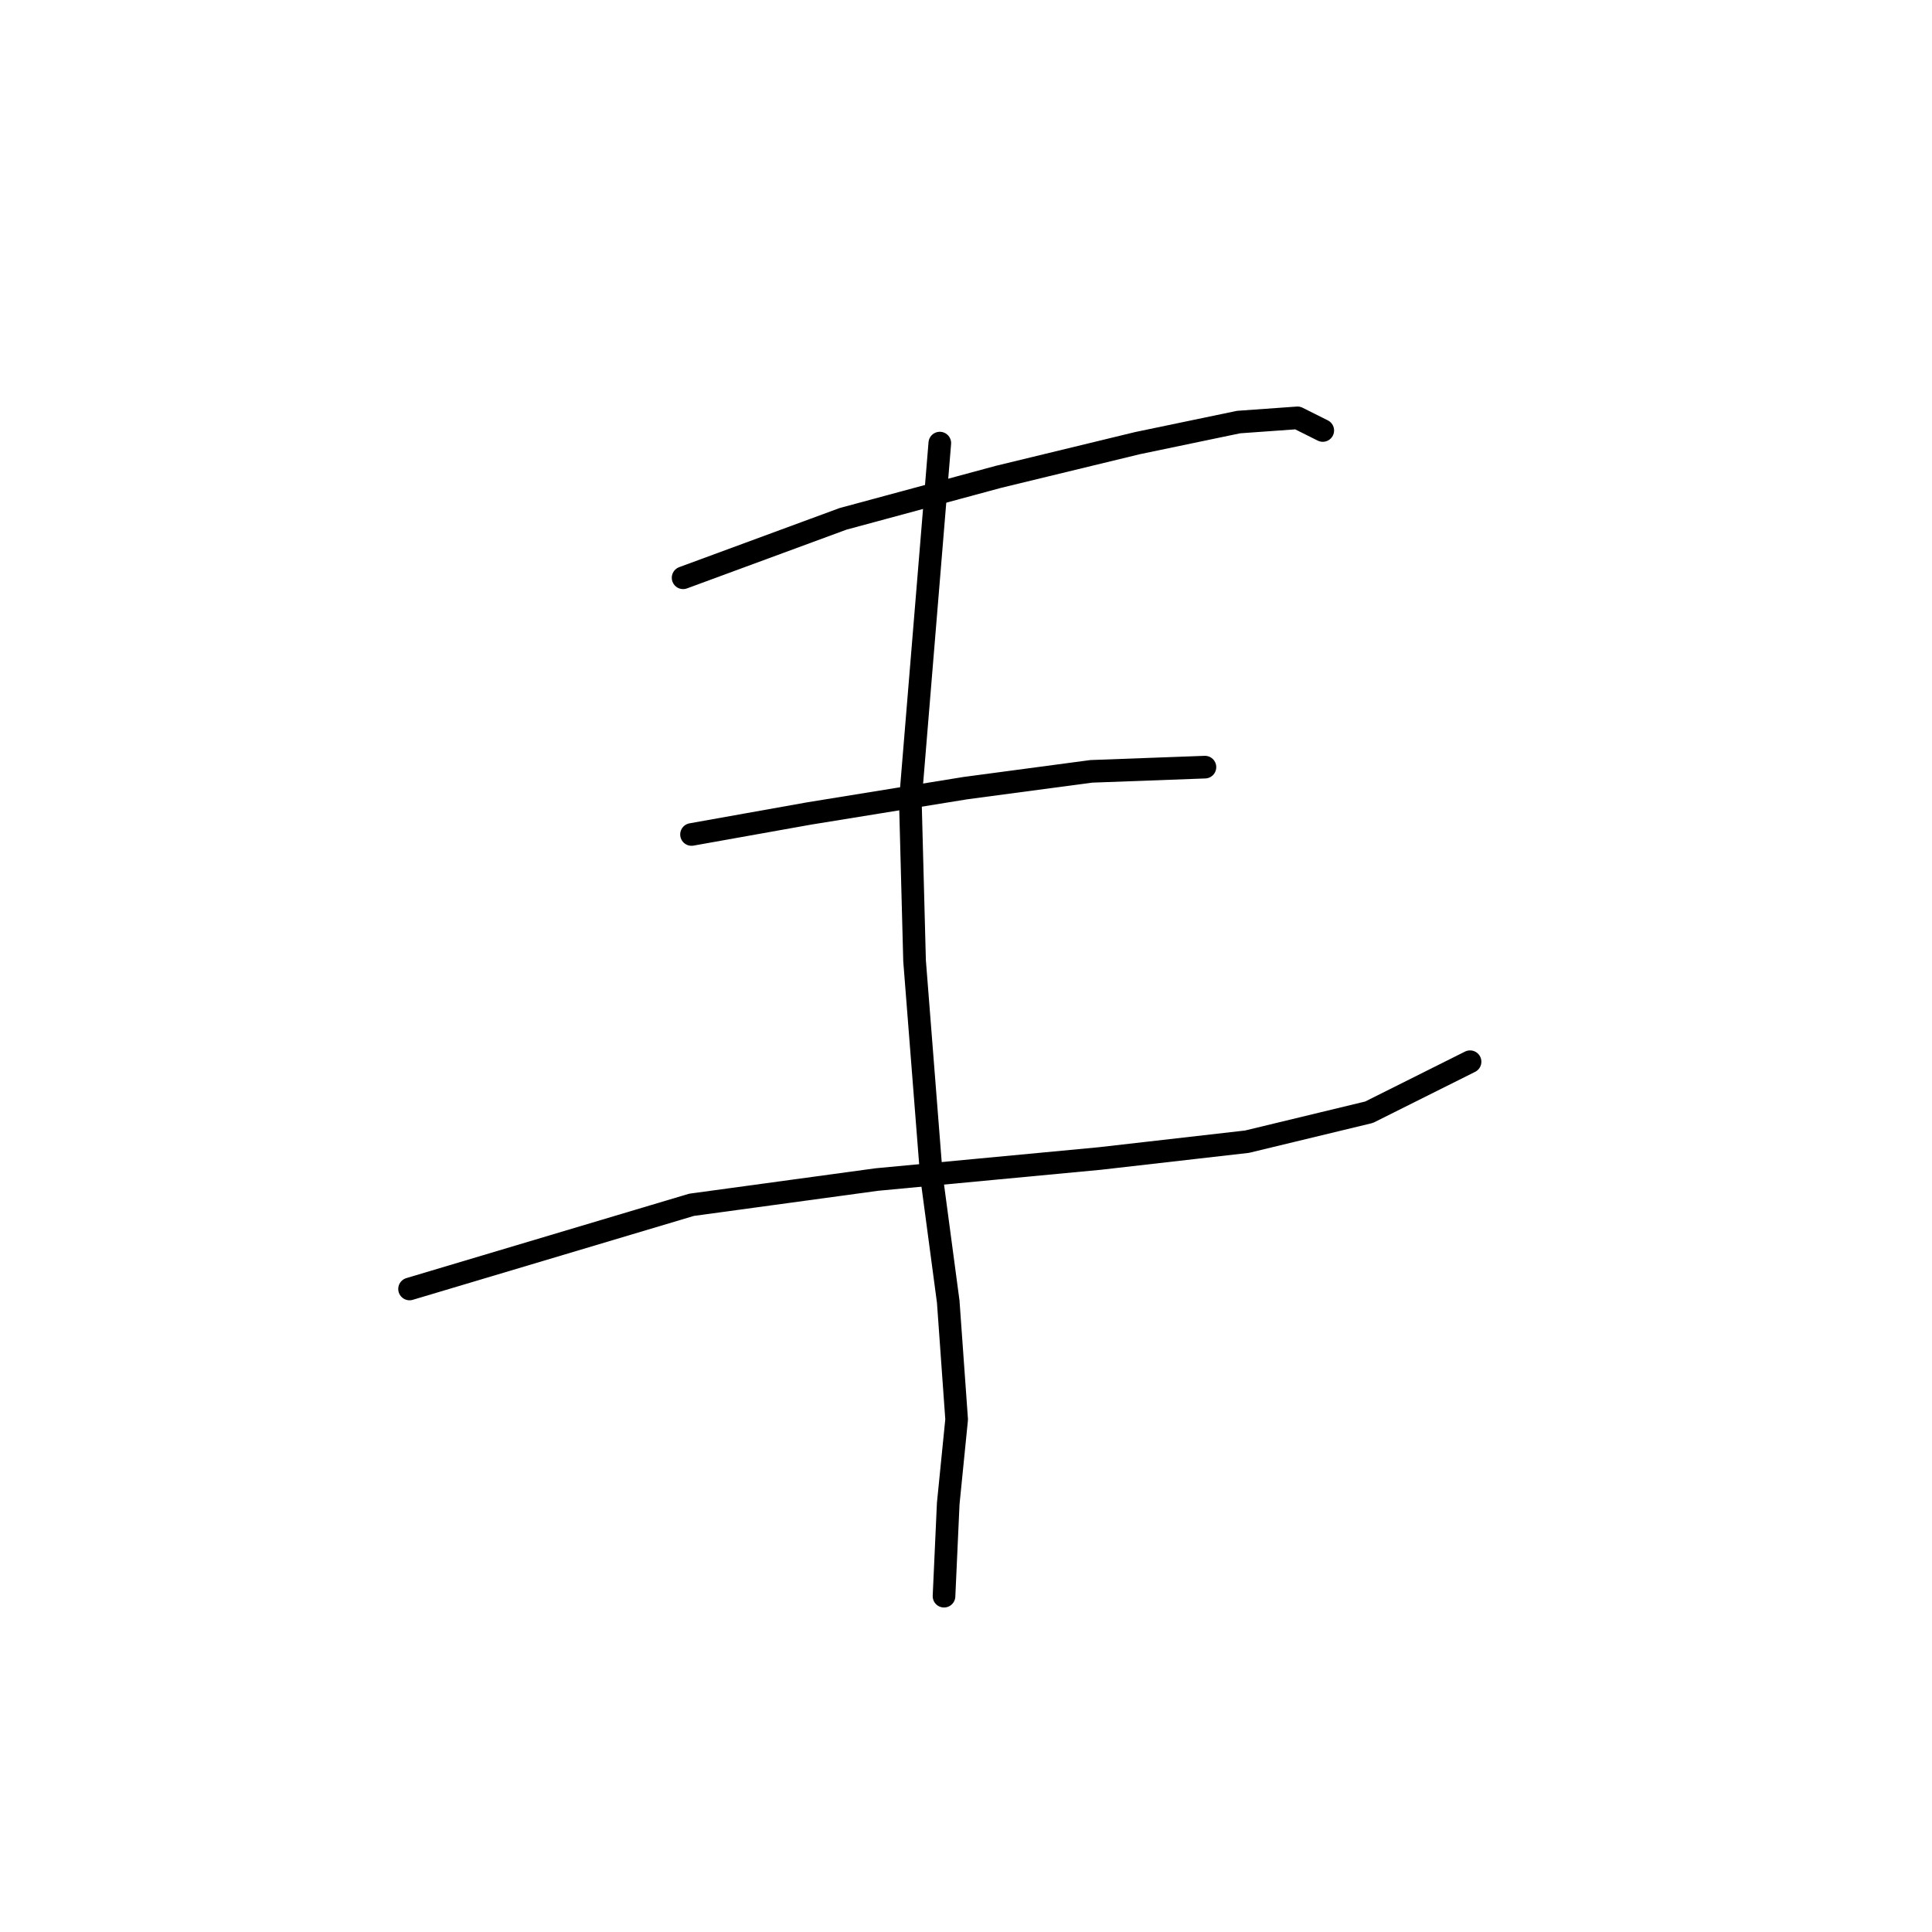 <?xml version="1.0" standalone="no"?>
    <svg width="256" height="256" xmlns="http://www.w3.org/2000/svg" version="1.1">
    <polyline stroke="black" stroke-width="3" stroke-linecap="round" fill="transparent" stroke-linejoin="round" points="90.515 76.558 111.704 68.751 132.336 63.175 150.738 58.714 164.121 55.926 171.927 55.368 175.273 57.041 175.273 57.041 " />
        <polyline stroke="black" stroke-width="3" stroke-linecap="round" fill="transparent" stroke-linejoin="round" points="91.63 110.572 107.243 107.784 127.875 104.439 144.604 102.208 159.66 101.65 159.66 101.65 " />
        <polyline stroke="black" stroke-width="3" stroke-linecap="round" fill="transparent" stroke-linejoin="round" points="54.269 170.795 91.63 159.643 116.165 156.297 145.719 153.509 165.236 151.279 181.407 147.375 194.79 140.684 194.79 140.684 " />
        <polyline stroke="black" stroke-width="3" stroke-linecap="round" fill="transparent" stroke-linejoin="round" points="124.53 58.714 120.626 106.111 121.184 127.301 123.414 155.74 125.645 172.468 126.76 188.082 125.645 199.234 125.087 211.502 125.087 211.502 " />
        </svg>